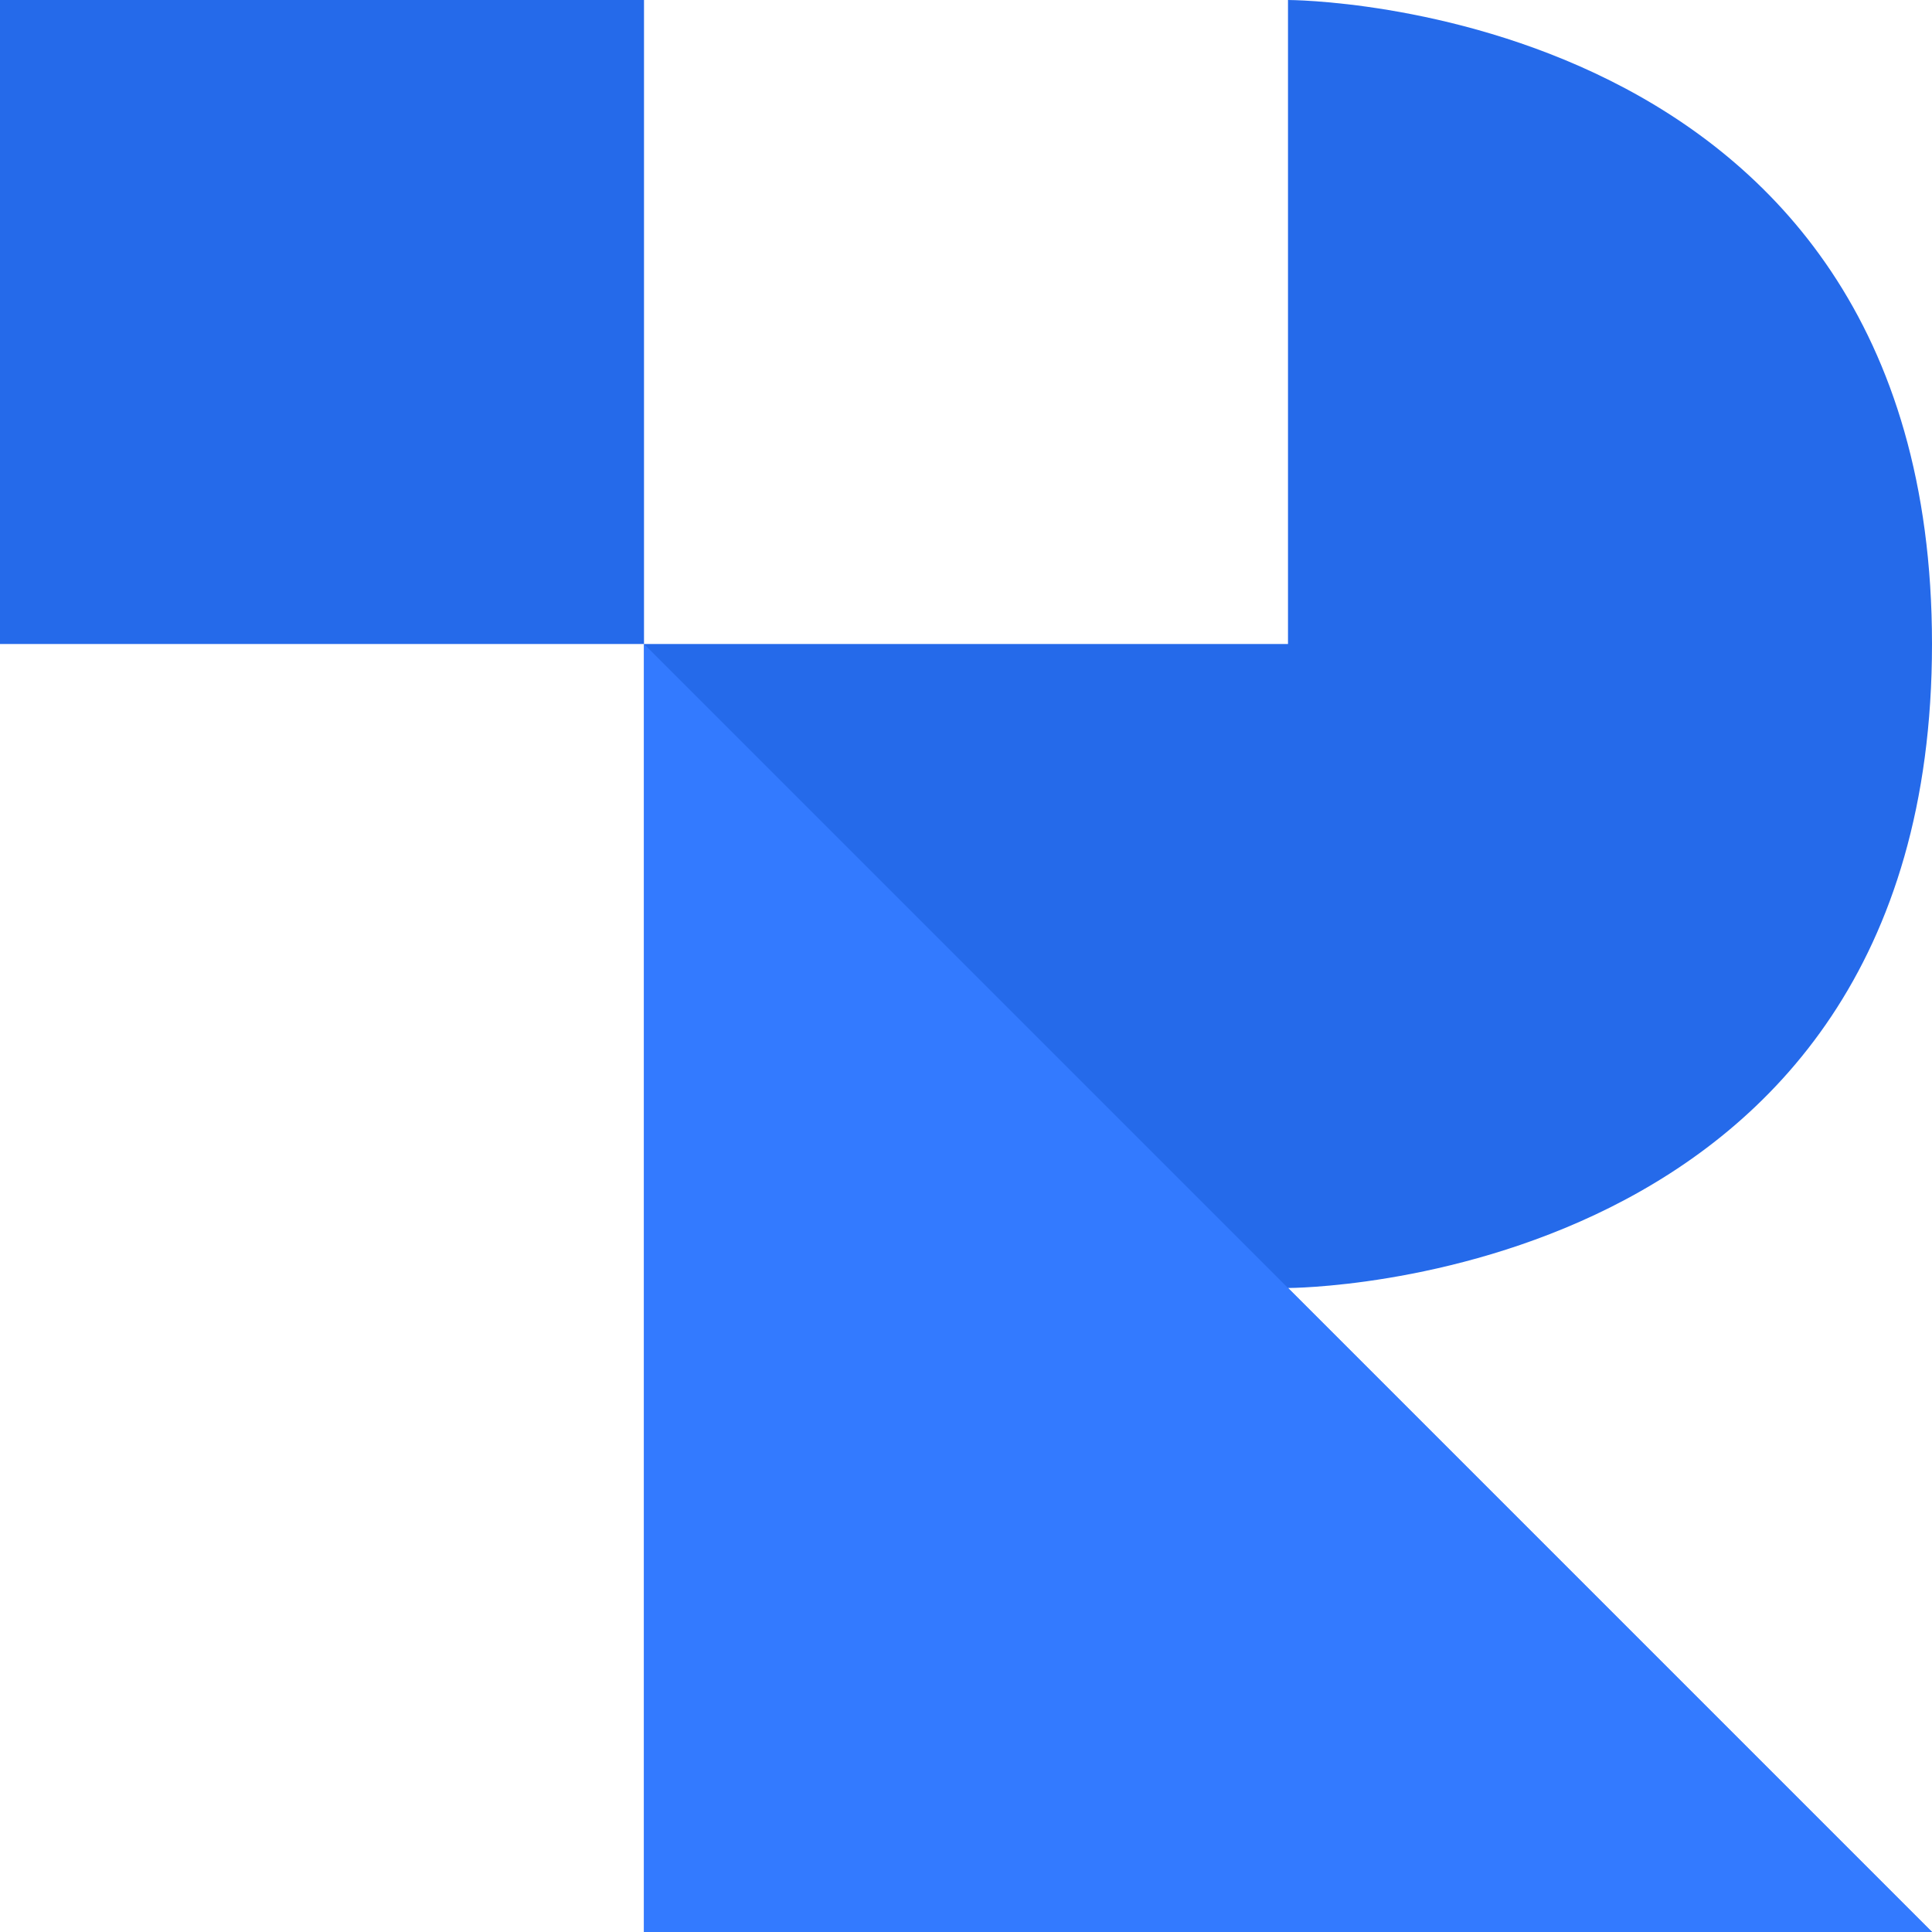 <svg width="48" height="48" viewBox="0 0 48 48" fill="none" xmlns="http://www.w3.org/2000/svg">
<g clip-path="url(#clip0_232_991)">
<path d="M32 0C32 0 48 0 48 16C48 32 32 32 32 32L48 48H16V16H32V0Z" fill="#256AEA"/>
<path d="M16 48V16L48 48H16Z" fill="#337AFF"/>
<path d="M0 0H16V16H0V0Z" fill="#256AEA"/>
</g>
<defs>
<clipPath id="clip0_232_991">
<rect width="48" height="48" fill="white"/>
</clipPath>
</defs>
</svg>
